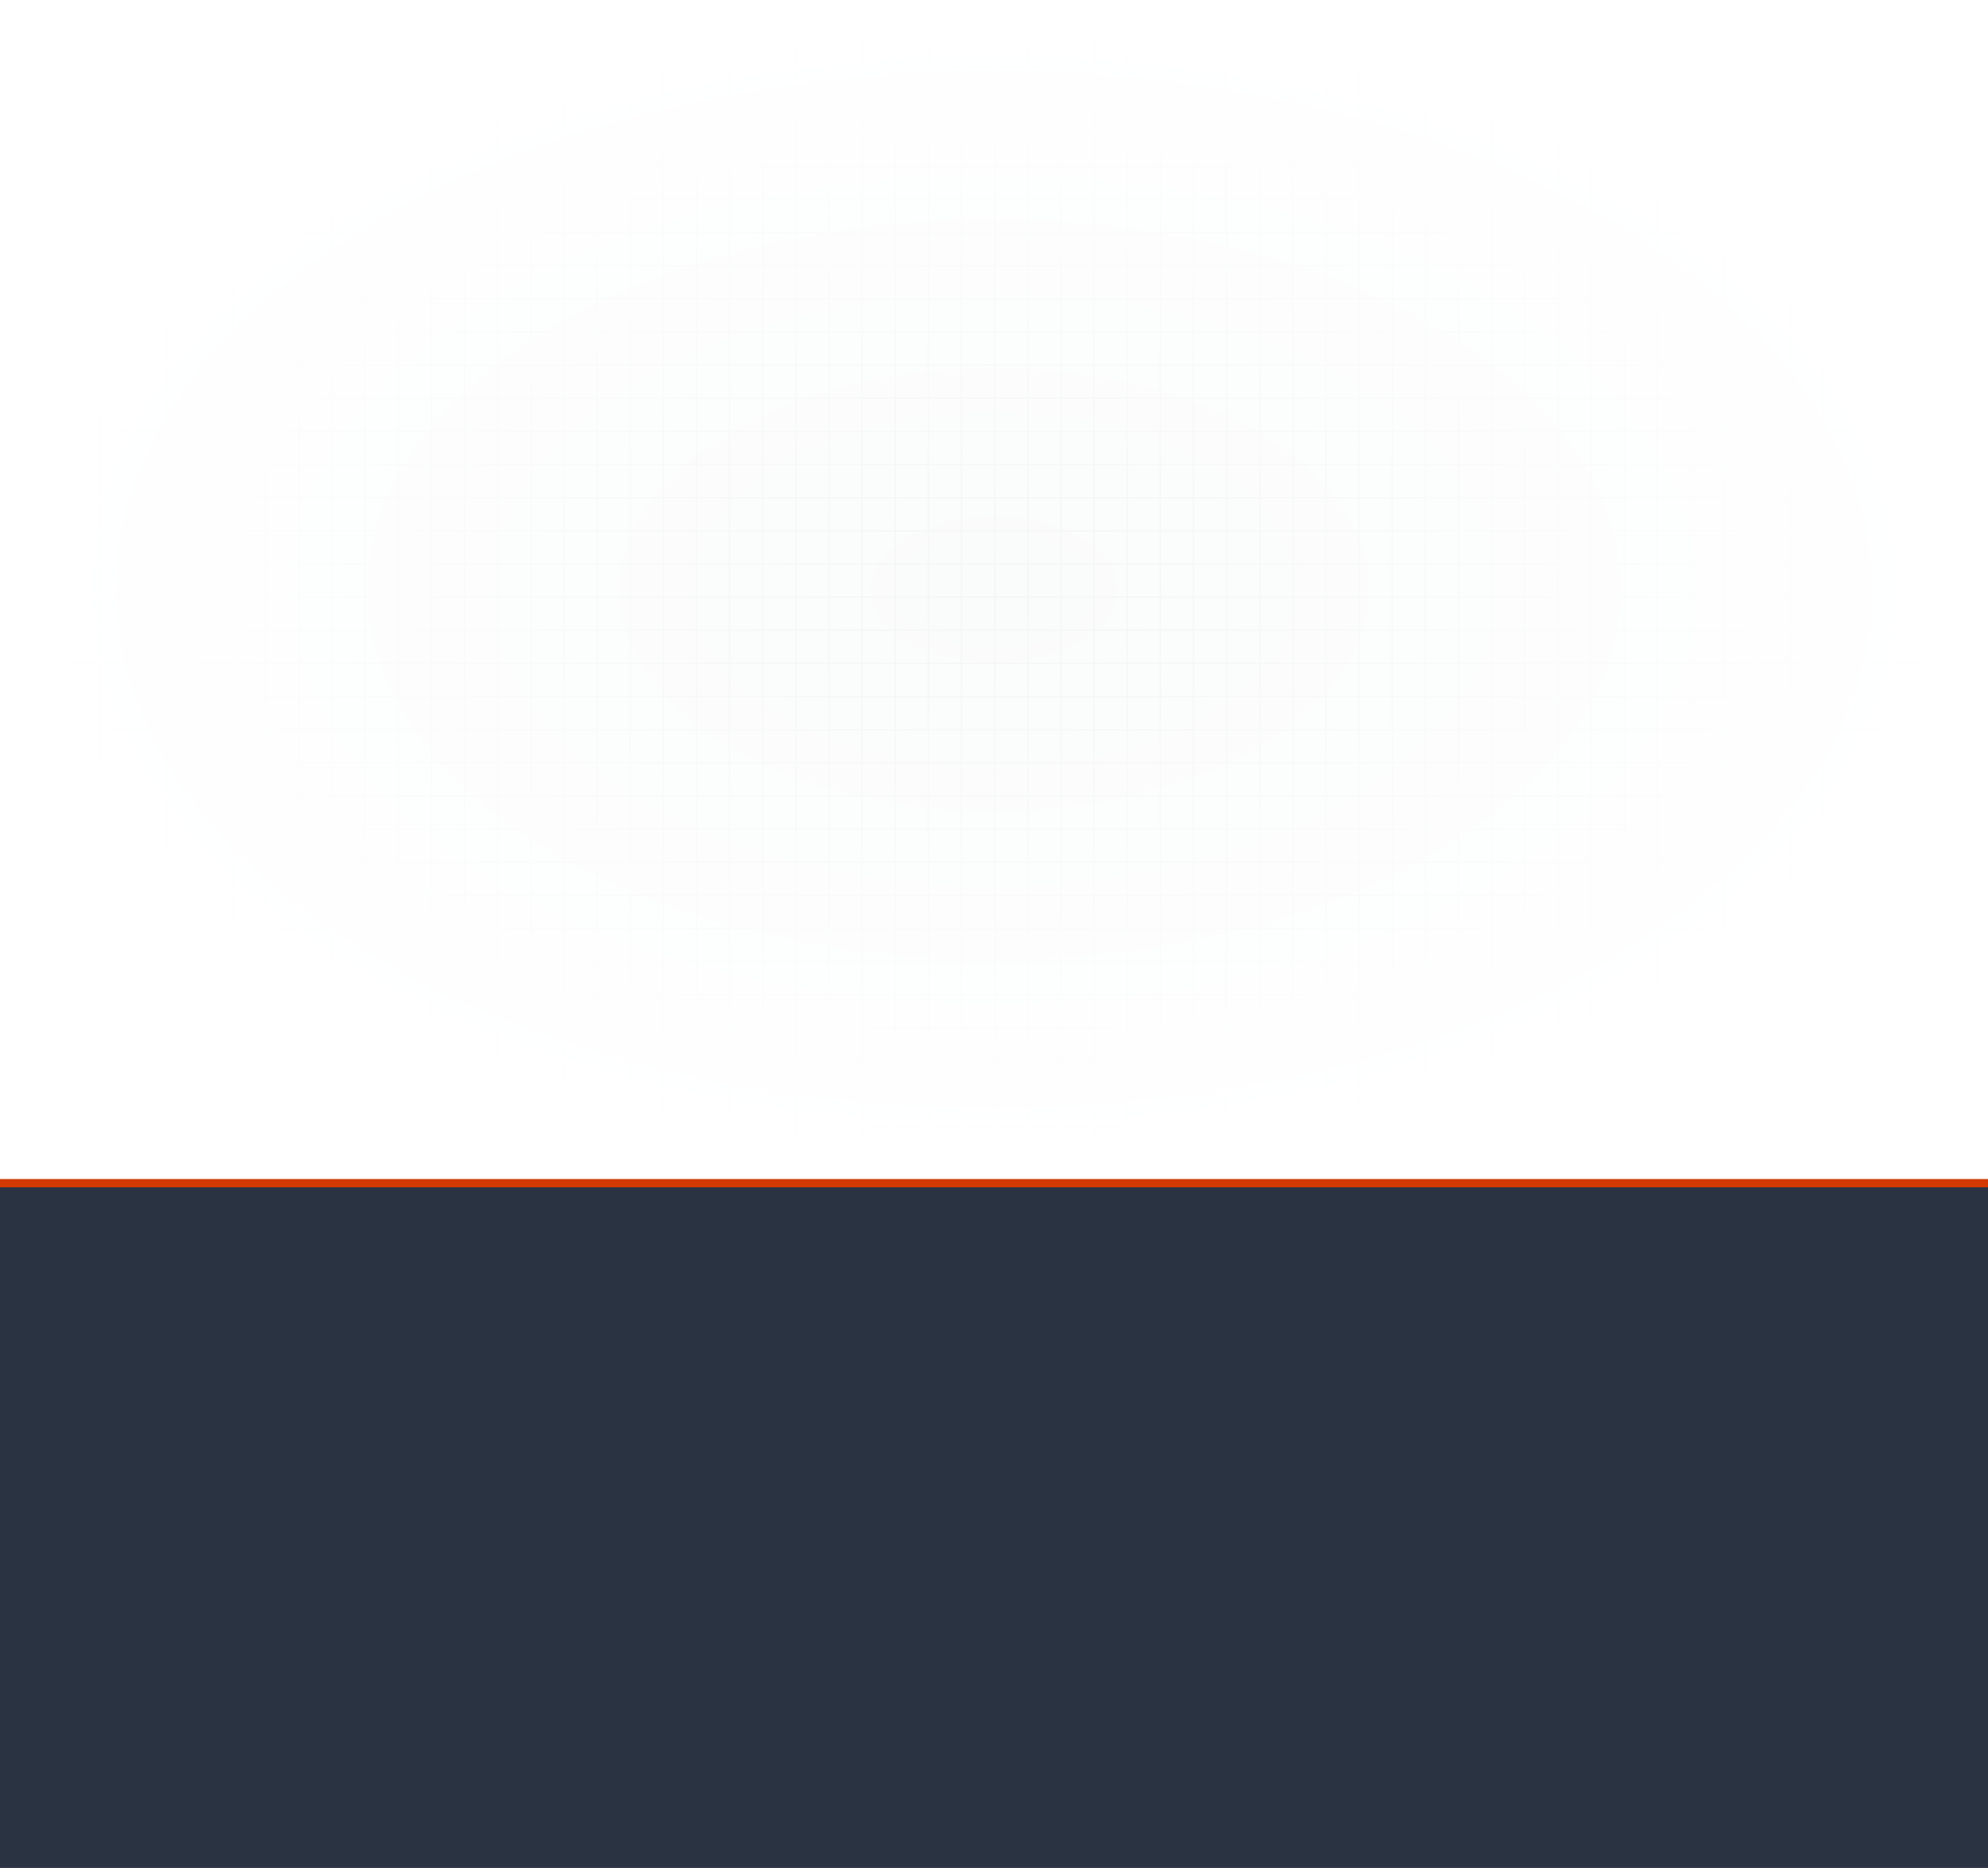 <svg width="1440" height="1353" viewBox="0 0 1440 1353" fill="none" xmlns="http://www.w3.org/2000/svg">
<rect width="1440" height="1353" fill="white"/>
<g clip-path="url(#clip0_2751_531)">
<rect width="1440" height="854" fill="#F7F8F9"/>
<g opacity="0.4">
<rect width="1440" height="1320" fill="white"/>
<line x1="1464" y1="672.5" x2="-24" y2="672.5" stroke="#EEF0F3"/>
<line x1="1464" y1="696.5" x2="-24" y2="696.5" stroke="#EEF0F3"/>
<line x1="1464" y1="720.5" x2="-24" y2="720.5" stroke="#EEF0F3"/>
<line x1="1464" y1="744.5" x2="-24" y2="744.5" stroke="#EEF0F3"/>
<line x1="1464" y1="768.5" x2="-24" y2="768.5" stroke="#EEF0F3"/>
<line x1="1464" y1="792.5" x2="-24" y2="792.5" stroke="#EEF0F3"/>
<line x1="1464" y1="816.5" x2="-24" y2="816.5" stroke="#EEF0F3"/>
<line x1="1464" y1="840.5" x2="-24" y2="840.5" stroke="#EEF0F3"/>
<line x1="24.5" y1="648" x2="24.5" y2="1368" stroke="#EEF0F3"/>
<line x1="24.5" y1="648" x2="24.5" y2="1368" stroke="#EEF0F3"/>
<line x1="48.5" y1="648" x2="48.5" y2="1368" stroke="#EEF0F3"/>
<line x1="72.5" y1="648" x2="72.5" y2="1368" stroke="#EEF0F3"/>
<line x1="96.5" y1="648" x2="96.5" y2="1368" stroke="#EEF0F3"/>
<line x1="120.5" y1="648" x2="120.5" y2="1368" stroke="#EEF0F3"/>
<line x1="144.5" y1="648" x2="144.5" y2="1368" stroke="#EEF0F3"/>
<line x1="168.5" y1="648" x2="168.5" y2="1368" stroke="#EEF0F3"/>
<line x1="192.5" y1="648" x2="192.5" y2="1368" stroke="#EEF0F3"/>
<line x1="216.5" y1="648" x2="216.5" y2="1368" stroke="#EEF0F3"/>
<line x1="240.5" y1="648" x2="240.5" y2="1368" stroke="#EEF0F3"/>
<line x1="264.5" y1="648" x2="264.5" y2="1368" stroke="#EEF0F3"/>
<line x1="288.5" y1="648" x2="288.5" y2="1368" stroke="#EEF0F3"/>
<line x1="312.5" y1="648" x2="312.5" y2="1368" stroke="#EEF0F3"/>
<line x1="336.5" y1="648" x2="336.5" y2="1368" stroke="#EEF0F3"/>
<line x1="360.5" y1="648" x2="360.5" y2="1368" stroke="#EEF0F3"/>
<line x1="384.5" y1="648" x2="384.5" y2="1368" stroke="#EEF0F3"/>
<line x1="408.5" y1="648" x2="408.5" y2="1368" stroke="#EEF0F3"/>
<line x1="432.5" y1="648" x2="432.5" y2="1368" stroke="#EEF0F3"/>
<line x1="456.5" y1="648" x2="456.5" y2="1368" stroke="#EEF0F3"/>
<line x1="480.5" y1="648" x2="480.5" y2="1368" stroke="#EEF0F3"/>
<line x1="504.5" y1="648" x2="504.5" y2="1368" stroke="#EEF0F3"/>
<line x1="528.5" y1="648" x2="528.5" y2="1368" stroke="#EEF0F3"/>
<line x1="552.5" y1="648" x2="552.5" y2="1368" stroke="#EEF0F3"/>
<line x1="576.5" y1="648" x2="576.5" y2="1368" stroke="#EEF0F3"/>
<line x1="600.5" y1="648" x2="600.5" y2="1368" stroke="#EEF0F3"/>
<line x1="624.5" y1="648" x2="624.5" y2="1368" stroke="#EEF0F3"/>
<line x1="648.5" y1="648" x2="648.5" y2="1368" stroke="#EEF0F3"/>
<line x1="672.5" y1="648" x2="672.5" y2="1368" stroke="#EEF0F3"/>
<line x1="696.5" y1="648" x2="696.5" y2="1368" stroke="#EEF0F3"/>
<line x1="720.5" y1="648" x2="720.5" y2="1368" stroke="#EEF0F3"/>
<line x1="744.5" y1="648" x2="744.5" y2="1368" stroke="#EEF0F3"/>
<line x1="768.5" y1="648" x2="768.5" y2="1368" stroke="#EEF0F3"/>
<line x1="792.5" y1="648" x2="792.5" y2="1368" stroke="#EEF0F3"/>
<line x1="816.5" y1="648" x2="816.5" y2="1368" stroke="#EEF0F3"/>
<line x1="840.5" y1="648" x2="840.5" y2="1368" stroke="#EEF0F3"/>
<line x1="864.5" y1="648" x2="864.5" y2="1368" stroke="#EEF0F3"/>
<line x1="888.5" y1="648" x2="888.5" y2="1368" stroke="#EEF0F3"/>
<line x1="912.5" y1="648" x2="912.5" y2="1368" stroke="#EEF0F3"/>
<line x1="936.5" y1="648" x2="936.5" y2="1368" stroke="#EEF0F3"/>
<line x1="960.5" y1="648" x2="960.5" y2="1368" stroke="#EEF0F3"/>
<line x1="984.5" y1="648" x2="984.5" y2="1368" stroke="#EEF0F3"/>
<line x1="1008.5" y1="648" x2="1008.5" y2="1368" stroke="#EEF0F3"/>
<line x1="1032.5" y1="648" x2="1032.5" y2="1368" stroke="#EEF0F3"/>
<line x1="1056.5" y1="648" x2="1056.5" y2="1368" stroke="#EEF0F3"/>
<line x1="1080.5" y1="648" x2="1080.5" y2="1368" stroke="#EEF0F3"/>
<line x1="1104.5" y1="648" x2="1104.5" y2="1368" stroke="#EEF0F3"/>
<line x1="1128.5" y1="648" x2="1128.5" y2="1368" stroke="#EEF0F3"/>
<line x1="1152.5" y1="648" x2="1152.5" y2="1368" stroke="#EEF0F3"/>
<line x1="1176.5" y1="648" x2="1176.5" y2="1368" stroke="#EEF0F3"/>
<line x1="1200.5" y1="648" x2="1200.5" y2="1368" stroke="#EEF0F3"/>
<line x1="1224.5" y1="648" x2="1224.5" y2="1368" stroke="#EEF0F3"/>
<line x1="1248.5" y1="648" x2="1248.5" y2="1368" stroke="#EEF0F3"/>
<line x1="1272.5" y1="648" x2="1272.5" y2="1368" stroke="#EEF0F3"/>
<line x1="1296.5" y1="648" x2="1296.5" y2="1368" stroke="#EEF0F3"/>
<line x1="1320.5" y1="648" x2="1320.5" y2="1368" stroke="#EEF0F3"/>
<line x1="1344.5" y1="648" x2="1344.5" y2="1368" stroke="#EEF0F3"/>
<line x1="1368.5" y1="648" x2="1368.5" y2="1368" stroke="#EEF0F3"/>
<line x1="1392.5" y1="648" x2="1392.5" y2="1368" stroke="#EEF0F3"/>
<line x1="1416.5" y1="648" x2="1416.5" y2="1368" stroke="#EEF0F3"/>
<line x1="0.5" y1="-48" x2="0.5" y2="672" stroke="#EEF0F3"/>
<line x1="1464" y1="0.5" x2="-24" y2="0.5" stroke="#EEF0F3"/>
<line x1="1464" y1="24.5" x2="-24" y2="24.5" stroke="#EEF0F3"/>
<line x1="1464" y1="48.5" x2="-24" y2="48.5" stroke="#EEF0F3"/>
<line x1="1464" y1="72.5" x2="-24" y2="72.5" stroke="#EEF0F3"/>
<line x1="1464" y1="96.5" x2="-24" y2="96.5" stroke="#EEF0F3"/>
<line x1="1464" y1="120.5" x2="-24" y2="120.5" stroke="#EEF0F3"/>
<line x1="1464" y1="144.5" x2="-24" y2="144.5" stroke="#EEF0F3"/>
<line x1="1464" y1="168.5" x2="-24" y2="168.5" stroke="#EEF0F3"/>
<line x1="1464" y1="192.5" x2="-24" y2="192.5" stroke="#EEF0F3"/>
<line x1="1464" y1="216.5" x2="-24" y2="216.5" stroke="#EEF0F3"/>
<line x1="1464" y1="240.5" x2="-24" y2="240.5" stroke="#EEF0F3"/>
<line x1="1464" y1="264.5" x2="-24" y2="264.5" stroke="#EEF0F3"/>
<line x1="1464" y1="288.5" x2="-24" y2="288.5" stroke="#EEF0F3"/>
<line x1="1464" y1="312.5" x2="-24" y2="312.5" stroke="#EEF0F3"/>
<line x1="1464" y1="336.5" x2="-24" y2="336.5" stroke="#EEF0F3"/>
<line x1="1464" y1="360.5" x2="-24" y2="360.5" stroke="#EEF0F3"/>
<line x1="1464" y1="384.5" x2="-24" y2="384.5" stroke="#EEF0F3"/>
<line x1="1464" y1="408.5" x2="-24" y2="408.5" stroke="#EEF0F3"/>
<line x1="1464" y1="432.5" x2="-24" y2="432.5" stroke="#EEF0F3"/>
<line x1="1464" y1="456.5" x2="-24" y2="456.5" stroke="#EEF0F3"/>
<line x1="1464" y1="480.5" x2="-24" y2="480.5" stroke="#EEF0F3"/>
<line x1="1464" y1="504.5" x2="-24" y2="504.5" stroke="#EEF0F3"/>
<line x1="1464" y1="528.5" x2="-24" y2="528.5" stroke="#EEF0F3"/>
<line x1="1464" y1="552.5" x2="-24" y2="552.5" stroke="#EEF0F3"/>
<line x1="1464" y1="576.5" x2="-24" y2="576.5" stroke="#EEF0F3"/>
<line x1="1464" y1="600.5" x2="-24" y2="600.5" stroke="#EEF0F3"/>
<line x1="1464" y1="624.5" x2="-24" y2="624.5" stroke="#EEF0F3"/>
<line x1="1464" y1="648.5" x2="-24" y2="648.5" stroke="#EEF0F3"/>
<line x1="24.5" y1="-48" x2="24.5" y2="672" stroke="#EEF0F3"/>
<line x1="24.5" y1="-48" x2="24.5" y2="672" stroke="#EEF0F3"/>
<line x1="48.5" y1="-48" x2="48.5" y2="672" stroke="#EEF0F3"/>
<line x1="72.5" y1="-48" x2="72.5" y2="672" stroke="#EEF0F3"/>
<line x1="96.5" y1="-48" x2="96.5" y2="672" stroke="#EEF0F3"/>
<line x1="120.5" y1="-48" x2="120.5" y2="672" stroke="#EEF0F3"/>
<line x1="144.5" y1="-48" x2="144.5" y2="672" stroke="#EEF0F3"/>
<line x1="168.5" y1="-48" x2="168.5" y2="672" stroke="#EEF0F3"/>
<line x1="192.5" y1="-48" x2="192.5" y2="672" stroke="#EEF0F3"/>
<line x1="216.5" y1="-48" x2="216.5" y2="672" stroke="#EEF0F3"/>
<line x1="240.5" y1="-48" x2="240.5" y2="672" stroke="#EEF0F3"/>
<line x1="264.5" y1="-48" x2="264.5" y2="672" stroke="#EEF0F3"/>
<line x1="288.5" y1="-48" x2="288.5" y2="672" stroke="#EEF0F3"/>
<line x1="312.5" y1="-48" x2="312.5" y2="672" stroke="#EEF0F3"/>
<line x1="336.5" y1="-48" x2="336.5" y2="672" stroke="#EEF0F3"/>
<line x1="360.5" y1="-48" x2="360.5" y2="672" stroke="#EEF0F3"/>
<line x1="384.5" y1="-48" x2="384.5" y2="672" stroke="#EEF0F3"/>
<line x1="408.5" y1="-48" x2="408.5" y2="672" stroke="#EEF0F3"/>
<line x1="432.5" y1="-48" x2="432.5" y2="672" stroke="#EEF0F3"/>
<line x1="456.5" y1="-48" x2="456.5" y2="672" stroke="#EEF0F3"/>
<line x1="480.5" y1="-48" x2="480.5" y2="672" stroke="#EEF0F3"/>
<line x1="504.5" y1="-48" x2="504.5" y2="672" stroke="#EEF0F3"/>
<line x1="528.5" y1="-48" x2="528.5" y2="672" stroke="#EEF0F3"/>
<line x1="552.5" y1="-48" x2="552.5" y2="672" stroke="#EEF0F3"/>
<line x1="576.5" y1="-48" x2="576.5" y2="672" stroke="#EEF0F3"/>
<line x1="600.5" y1="-48" x2="600.5" y2="672" stroke="#EEF0F3"/>
<line x1="624.5" y1="-48" x2="624.5" y2="672" stroke="#EEF0F3"/>
<line x1="648.5" y1="-48" x2="648.5" y2="672" stroke="#EEF0F3"/>
<line x1="672.5" y1="-48" x2="672.5" y2="672" stroke="#EEF0F3"/>
<line x1="696.5" y1="-48" x2="696.5" y2="672" stroke="#EEF0F3"/>
<line x1="720.5" y1="-48" x2="720.5" y2="672" stroke="#EEF0F3"/>
<line x1="744.5" y1="-48" x2="744.5" y2="672" stroke="#EEF0F3"/>
<line x1="768.5" y1="-48" x2="768.5" y2="672" stroke="#EEF0F3"/>
<line x1="792.5" y1="-48" x2="792.5" y2="672" stroke="#EEF0F3"/>
<line x1="816.5" y1="-48" x2="816.5" y2="672" stroke="#EEF0F3"/>
<line x1="840.5" y1="-48" x2="840.5" y2="672" stroke="#EEF0F3"/>
<line x1="864.5" y1="-48" x2="864.5" y2="672" stroke="#EEF0F3"/>
<line x1="888.5" y1="-48" x2="888.5" y2="672" stroke="#EEF0F3"/>
<line x1="912.5" y1="-48" x2="912.5" y2="672" stroke="#EEF0F3"/>
<line x1="936.5" y1="-48" x2="936.5" y2="672" stroke="#EEF0F3"/>
<line x1="960.5" y1="-48" x2="960.5" y2="672" stroke="#EEF0F3"/>
<line x1="984.5" y1="-48" x2="984.5" y2="672" stroke="#EEF0F3"/>
<line x1="1008.5" y1="-48" x2="1008.5" y2="672" stroke="#EEF0F3"/>
<line x1="1032.5" y1="-48" x2="1032.5" y2="672" stroke="#EEF0F3"/>
<line x1="1056.5" y1="-48" x2="1056.5" y2="672" stroke="#EEF0F3"/>
<line x1="1080.5" y1="-48" x2="1080.5" y2="672" stroke="#EEF0F3"/>
<line x1="1104.5" y1="-48" x2="1104.5" y2="672" stroke="#EEF0F3"/>
<line x1="1128.5" y1="-48" x2="1128.5" y2="672" stroke="#EEF0F3"/>
<line x1="1152.5" y1="-48" x2="1152.5" y2="672" stroke="#EEF0F3"/>
<line x1="1176.5" y1="-48" x2="1176.5" y2="672" stroke="#EEF0F3"/>
<line x1="1200.5" y1="-48" x2="1200.5" y2="672" stroke="#EEF0F3"/>
<line x1="1224.5" y1="-48" x2="1224.5" y2="672" stroke="#EEF0F3"/>
<line x1="1248.5" y1="-48" x2="1248.5" y2="672" stroke="#EEF0F3"/>
<line x1="1272.5" y1="-48" x2="1272.5" y2="672" stroke="#EEF0F3"/>
<line x1="1296.5" y1="-48" x2="1296.5" y2="672" stroke="#EEF0F3"/>
<line x1="1320.5" y1="-48" x2="1320.5" y2="672" stroke="#EEF0F3"/>
<line x1="1344.5" y1="-48" x2="1344.5" y2="672" stroke="#EEF0F3"/>
<line x1="1368.5" y1="-48" x2="1368.5" y2="672" stroke="#EEF0F3"/>
<line x1="1392.5" y1="-48" x2="1392.5" y2="672" stroke="#EEF0F3"/>
<line x1="1416.5" y1="-48" x2="1416.5" y2="672" stroke="#EEF0F3"/>
</g>
<rect width="1440" height="854" fill="url(#paint0_radial_2751_531)"/>
</g>
<rect y="857" width="1440" height="496" fill="#2A3342"/>
<rect y="854" width="1440" height="6" fill="#D33A02"/>
<defs>
<radialGradient id="paint0_radial_2751_531" cx="0" cy="0" r="1" gradientUnits="userSpaceOnUse" gradientTransform="translate(720 427) rotate(90) scale(427 720)">
<stop stop-color="white" stop-opacity="0"/>
<stop offset="1" stop-color="white"/>
</radialGradient>
<clipPath id="clip0_2751_531">
<rect width="1440" height="854" fill="white"/>
</clipPath>
</defs>
</svg>
